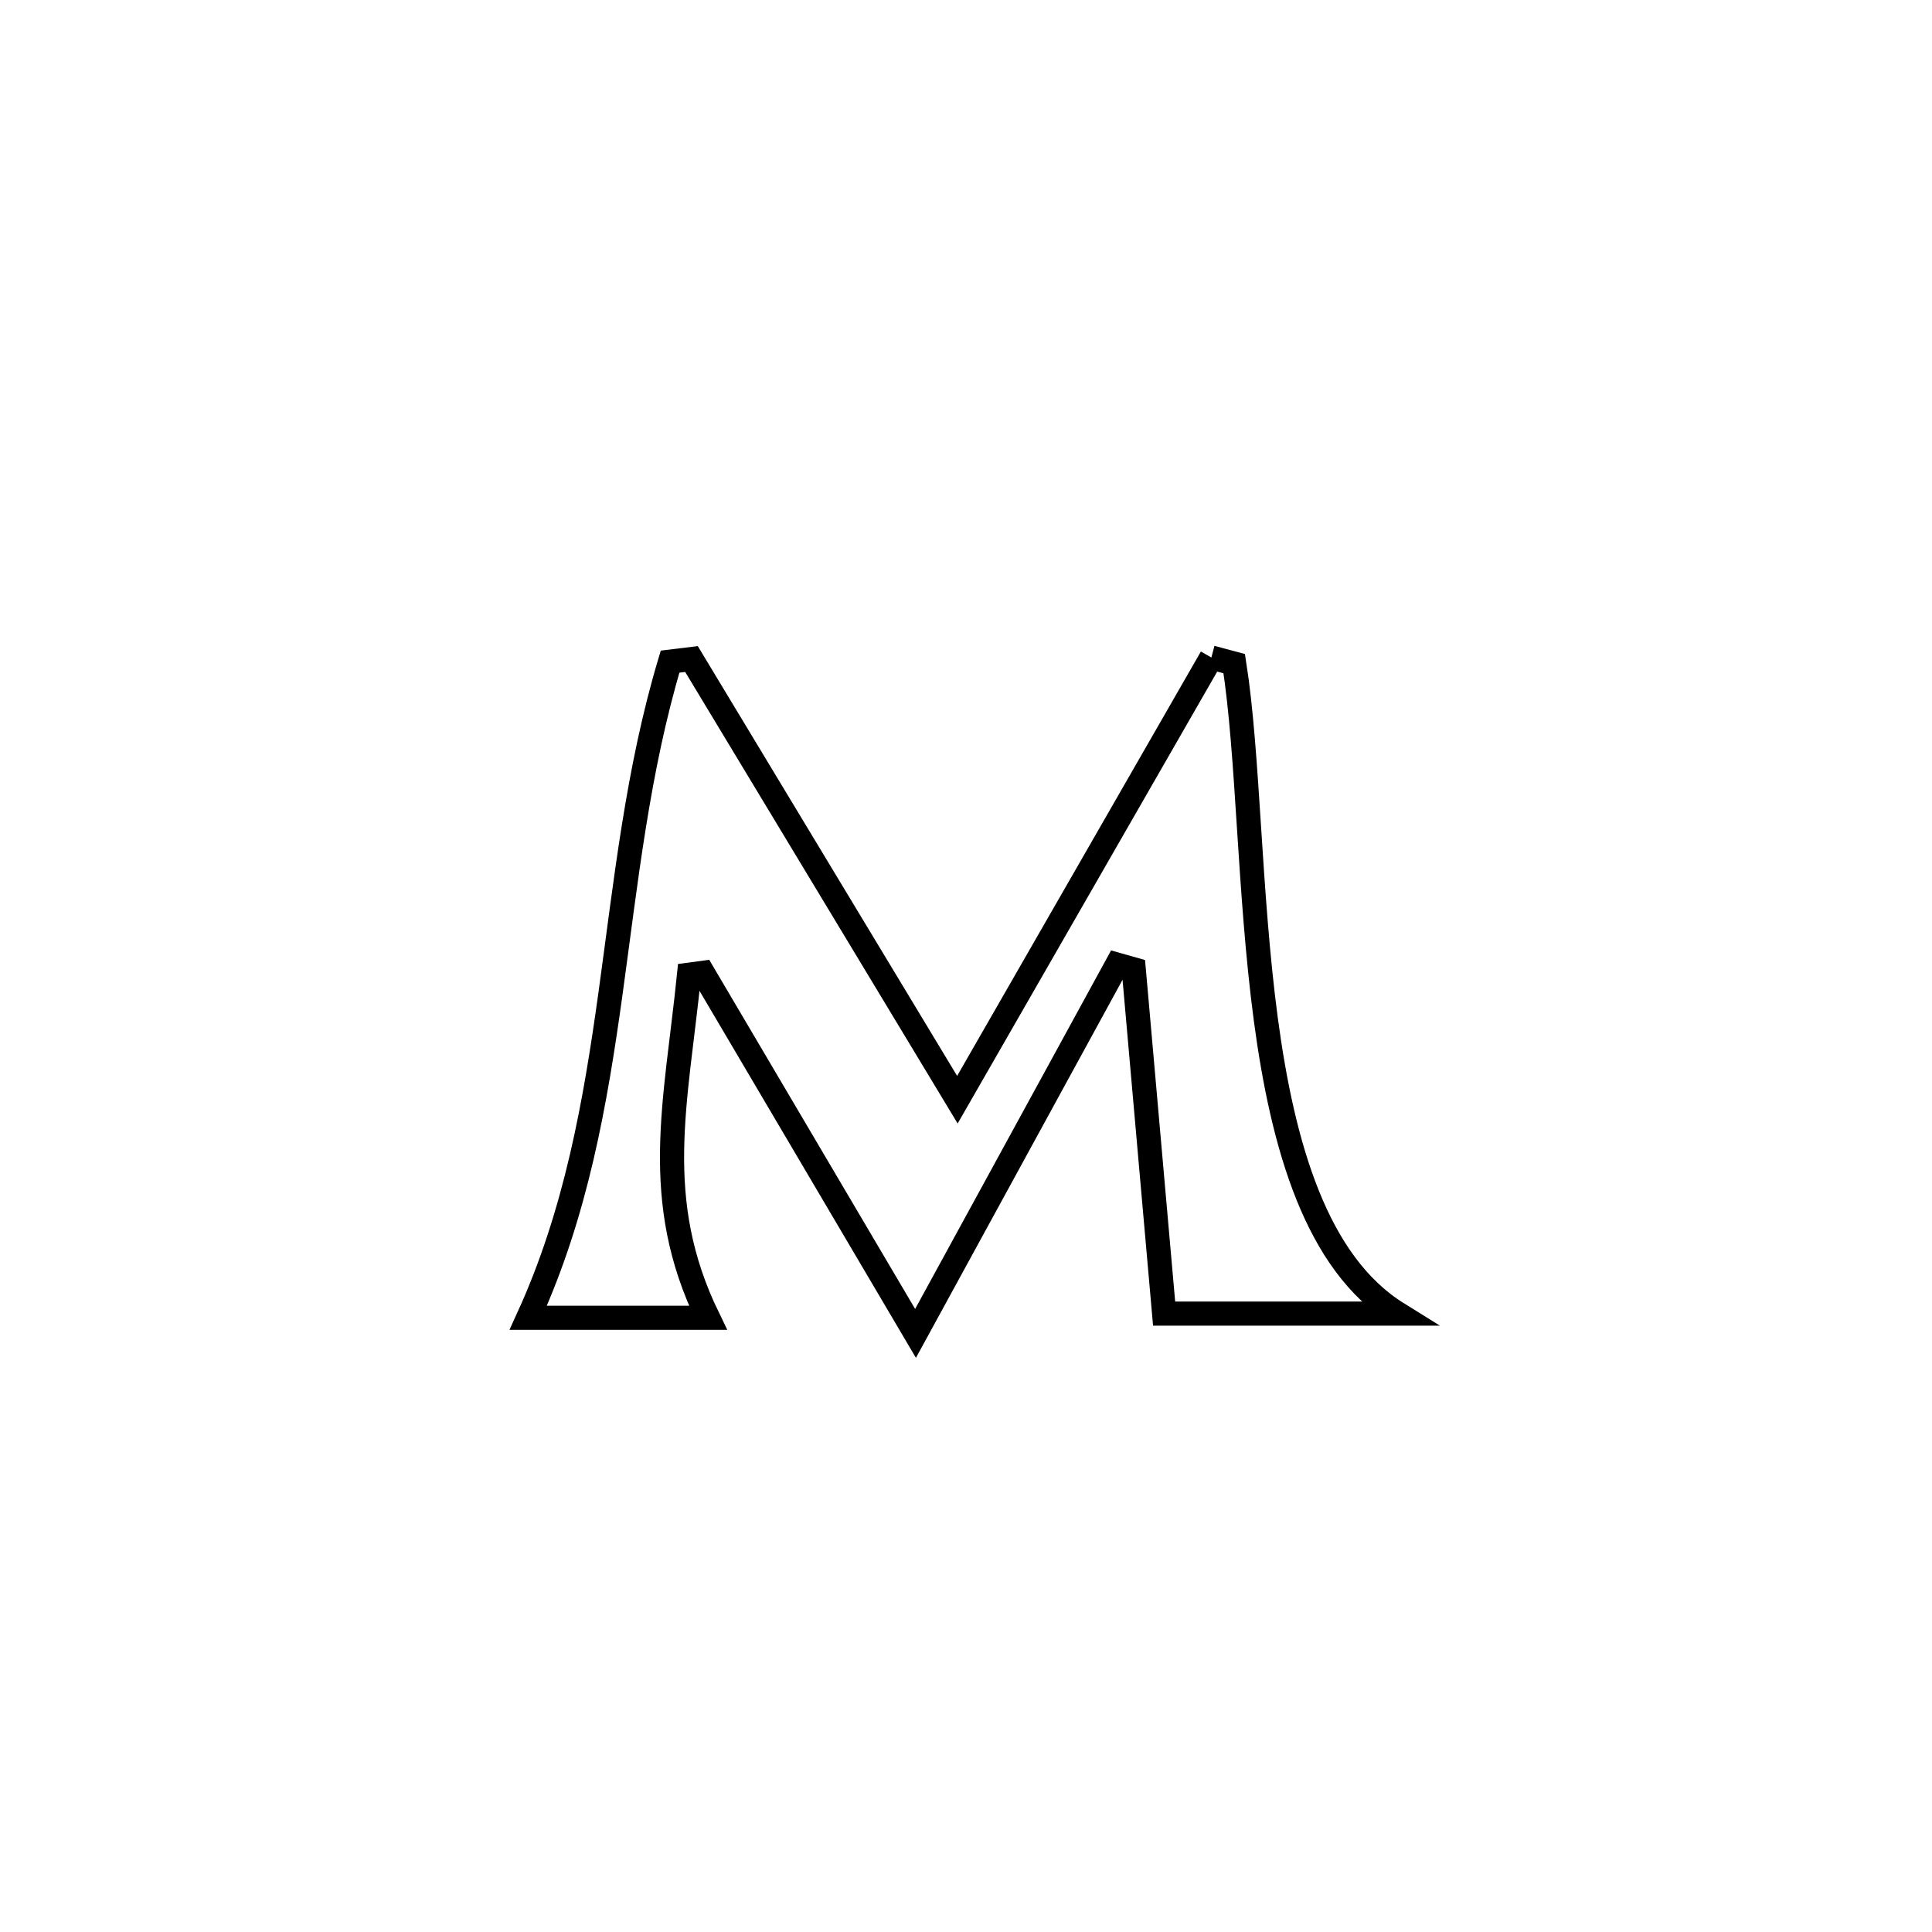 <svg xmlns="http://www.w3.org/2000/svg" viewBox="0.0 0.0 24.0 24.0" height="200px" width="200px"><path fill="none" stroke="black" stroke-width=".3" stroke-opacity="1.0"  filling="0" d="M15.048 8.168 L15.048 8.168 C15.143 8.193 15.238 8.219 15.332 8.244 L15.332 8.244 C15.51 9.376 15.514 11.081 15.724 12.66 C15.935 14.239 16.353 15.691 17.362 16.318 L17.362 16.318 C16.395 16.318 15.428 16.318 14.461 16.318 L14.461 16.318 C14.335 14.893 14.21 13.468 14.084 12.043 L14.084 12.043 C14.014 12.024 13.945 12.004 13.876 11.984 L13.876 11.984 C13.041 13.511 12.207 15.038 11.373 16.564 L11.373 16.564 C10.492 15.071 9.612 13.577 8.731 12.084 L8.731 12.084 C8.674 12.091 8.617 12.099 8.56 12.107 L8.56 12.107 C8.397 13.708 8.082 14.901 8.795 16.37 L8.795 16.37 C8.05 16.37 7.306 16.37 6.562 16.37 L6.562 16.37 C7.157 15.067 7.395 13.706 7.585 12.333 C7.775 10.96 7.918 9.574 8.324 8.219 L8.324 8.219 C8.413 8.208 8.501 8.198 8.59 8.187 L8.59 8.187 C9.691 10.012 10.792 11.837 11.893 13.661 L11.893 13.661 C12.945 11.83 13.997 9.999 15.048 8.168 L15.048 8.168"></path></svg>